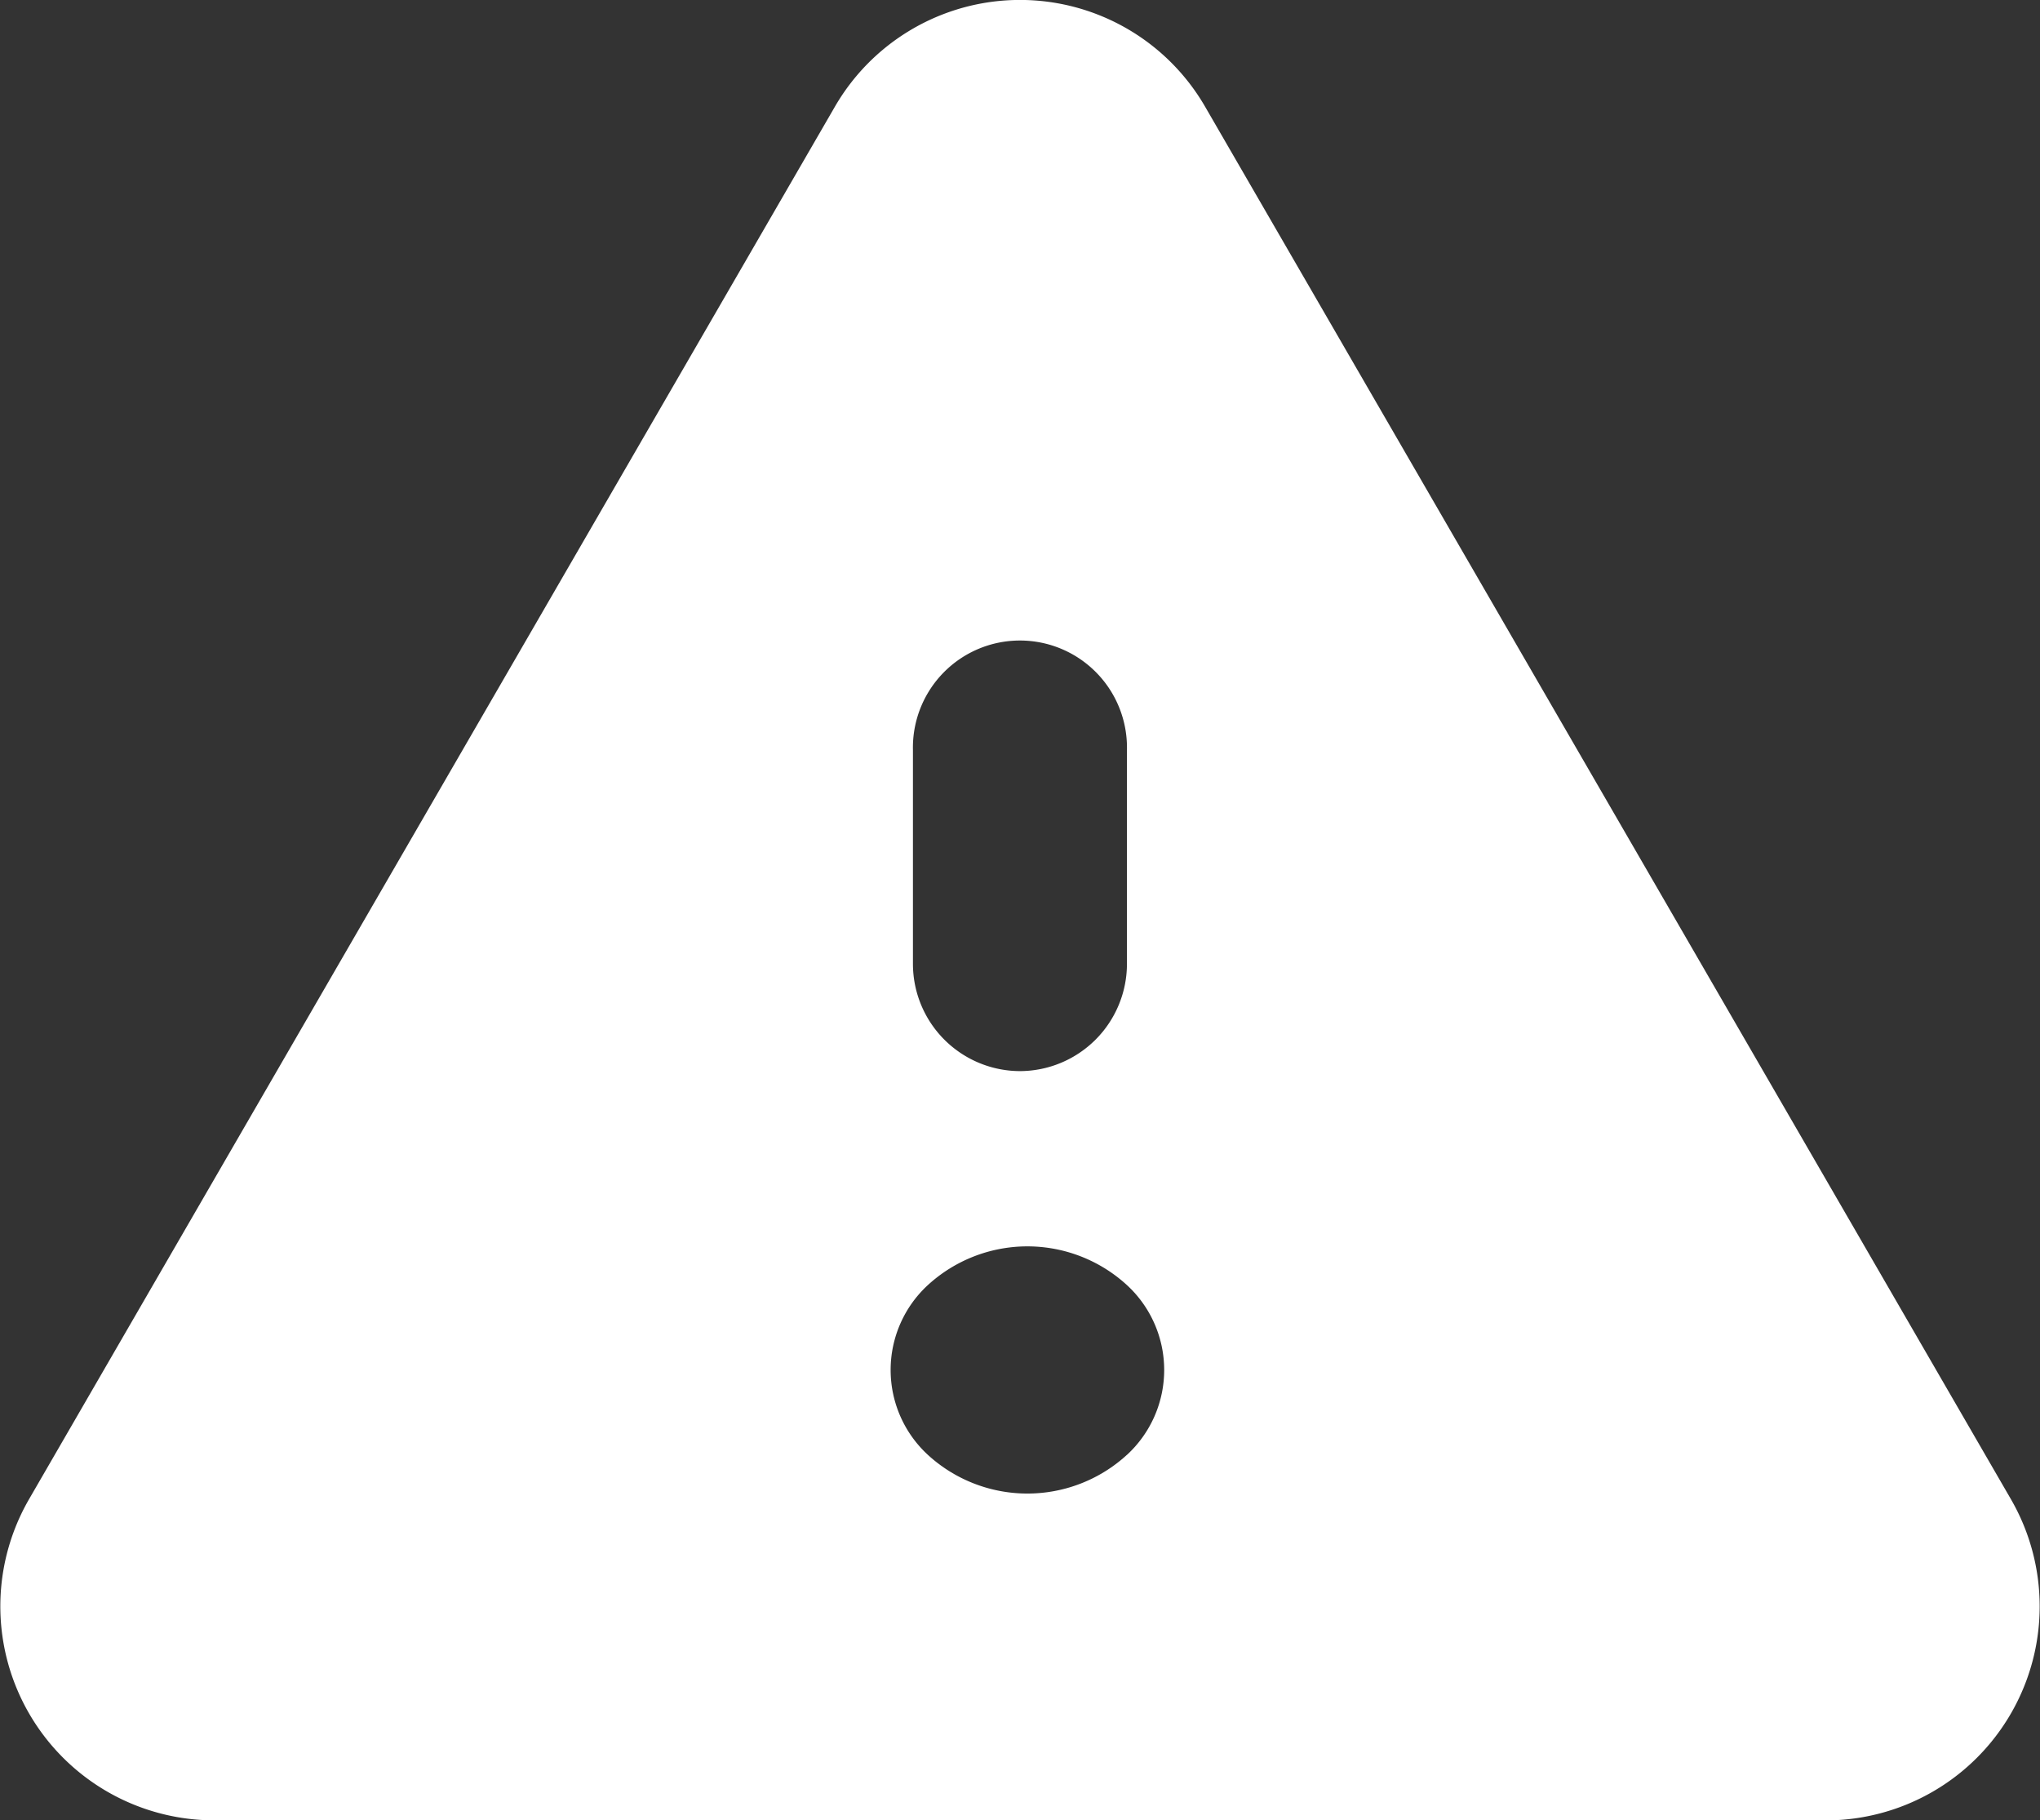 <svg xmlns="http://www.w3.org/2000/svg" width="36.557" height="32.616" viewBox="0 0 36.557 32.616">
  <rect x="0" y="0" width="36.557" height="32.616" fill="#333333" stroke="none"/>
  <path d="M6.307,36.609H35.188a3.835,3.835,0,0,0,3.318-5.753L24.065,5.905a3.833,3.833,0,0,0-6.635,0L2.989,30.855a3.835,3.835,0,0,0,3.318,5.753ZM20.747,23.184a1.923,1.923,0,0,1-1.918-1.918V17.431a1.918,1.918,0,1,1,3.835,0v3.835A1.923,1.923,0,0,1,20.747,23.184Zm1.918,6.874a2.64,2.64,0,0,1-3.57,0,2.067,2.067,0,0,1,0-3.039,2.64,2.64,0,0,1,3.57,0A2.067,2.067,0,0,1,22.665,30.059Z" transform="translate(-2.469 -3.993)" fill="#fff"/>
</svg>
